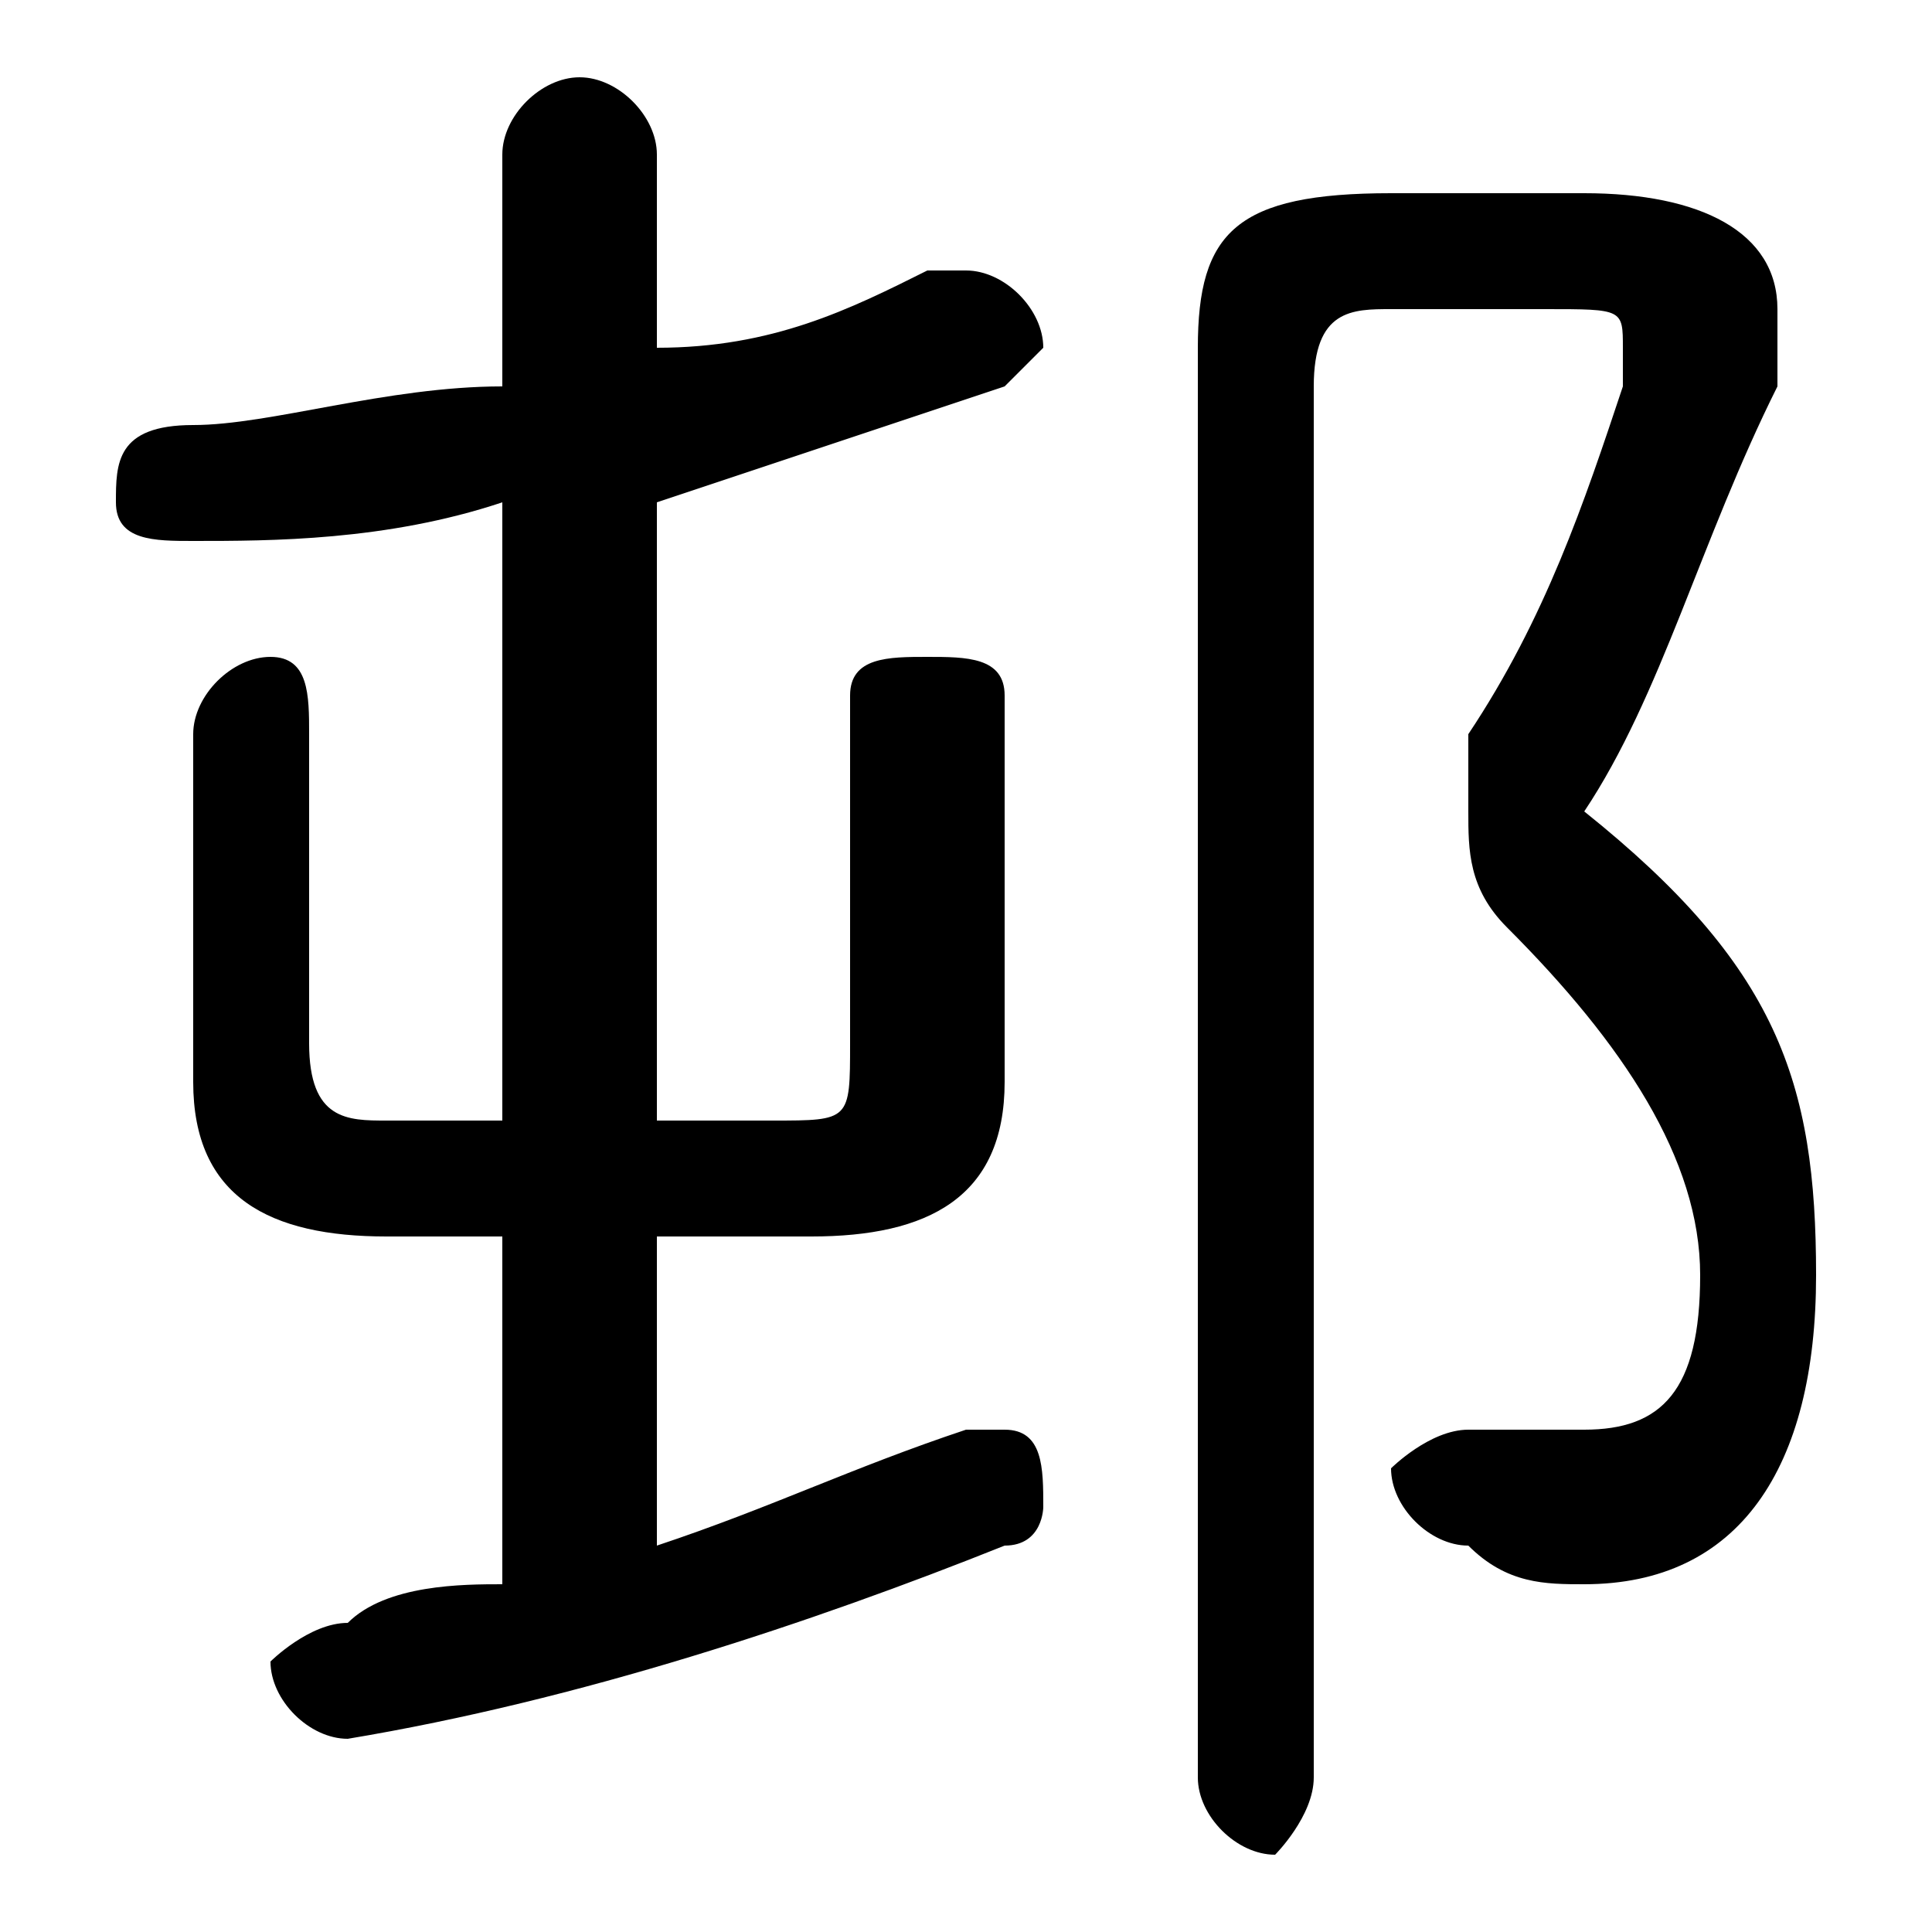 <svg xmlns="http://www.w3.org/2000/svg" viewBox="0 -44.0 50.0 50.0">
    <rect x="0" y="-44.0" width="50.0" height="50.0" fill="#808080" stroke="none"/>
    <g transform="scale(1, -1)">
        <!-- ボディの枠 -->
        <rect x="0" y="-6.0" width="50.0" height="50.0"
            stroke="white" fill="white"/>
        <!-- グリフ座標系の原点 -->
        <circle cx="0" cy="0" r="5" fill="white"/>
        <!-- グリフのアウトライン -->
        <g style="fill:black;stroke:#000000;stroke-width:0;stroke-linecap:round;stroke-linejoin:round;">
        <path d="M 17.0 15.0 L 17.0 31.0 C 20.0 32.0 23.0 33.0 26.0 34.0 C 26.0 34.0 27.0 35.0 27.0 35.0 C 27.0 36.0 26.0 37.0 25.0 37.0 C 25.0 37.0 25.0 37.0 24.0 37.0 C 22.0 36.0 20.0 35.0 17.0 35.0 L 17.0 40.0 C 17.0 41.0 16.0 42.0 15.0 42.0 C 14.0 42.0 13.0 41.0 13.0 40.0 L 13.0 34.0 C 10.0 34.0 7.0 33.0 5.0 33.0 C 3.0 33.0 3.0 32.0 3.0 31.0 C 3.0 30.0 4.0 30.0 5.0 30.0 C 7.0 30.0 10.0 30.0 13.0 31.0 L 13.0 15.0 L 10.0 15.0 C 9.0 15.0 8.0 15.0 8.0 17.0 L 8.0 25.0 C 8.0 26.0 8.0 27.0 7.0 27.0 C 6.0 27.0 5.0 26.0 5.0 25.0 L 5.0 16.0 C 5.0 13.0 7.0 12.0 10.0 12.0 L 13.0 12.0 L 13.0 3.0 C 12.0 3.0 10.0 3.0 9.0 2.0 C 8.0 2.0 7.0 1.0 7.0 1.0 C 7.0 -0.0 8.0 -1.0 9.0 -1.0 C 15.0 -0.0 21.0 2.0 26.0 4.0 C 27.0 4.0 27.0 5.0 27.0 5.0 C 27.0 6.0 27.0 7.0 26.0 7.0 C 25.0 7.0 25.0 7.0 25.0 7.0 C 22.0 6.0 20.0 5.0 17.0 4.0 L 17.0 12.0 L 21.0 12.0 C 24.0 12.0 26.0 13.0 26.0 16.0 L 26.0 26.0 C 26.0 27.0 25.0 27.0 24.0 27.0 C 23.0 27.0 22.0 27.0 22.0 26.0 L 22.0 17.0 C 22.0 15.0 22.0 15.0 20.0 15.0 Z M 36.0 39.0 C 32.0 39.0 31.0 38.0 31.0 35.0 L 31.0 -2.0 C 31.0 -3.0 32.0 -4.0 33.0 -4.0 C 33.0 -4.0 34.0 -3.0 34.0 -2.0 L 34.0 34.0 C 34.0 36.0 35.0 36.0 36.0 36.0 L 40.0 36.0 C 42.0 36.0 42.0 36.0 42.0 35.0 C 42.0 35.0 42.0 35.0 42.0 34.0 C 41.0 31.0 40.0 28.0 38.0 25.0 C 38.0 24.0 38.0 23.0 38.0 23.0 C 38.0 22.0 38.0 21.0 39.0 20.0 C 42.0 17.0 44.0 14.0 44.0 11.0 C 44.0 8.0 43.0 7.0 41.0 7.0 C 40.0 7.0 40.0 7.0 39.0 7.0 C 38.0 7.0 38.0 7.0 38.0 7.0 C 37.0 7.0 36.0 6.0 36.0 6.0 C 36.0 5.0 37.0 4.0 38.0 4.0 C 39.0 3.0 40.0 3.0 41.0 3.0 C 45.0 3.0 47.0 6.0 47.0 11.0 C 47.0 16.0 46.0 19.0 41.0 23.0 C 43.0 26.0 44.0 30.0 46.0 34.0 C 46.0 34.0 46.0 35.0 46.0 36.0 C 46.0 38.0 44.0 39.0 41.0 39.0 Z"/>
    </g>
    </g>
</svg>
